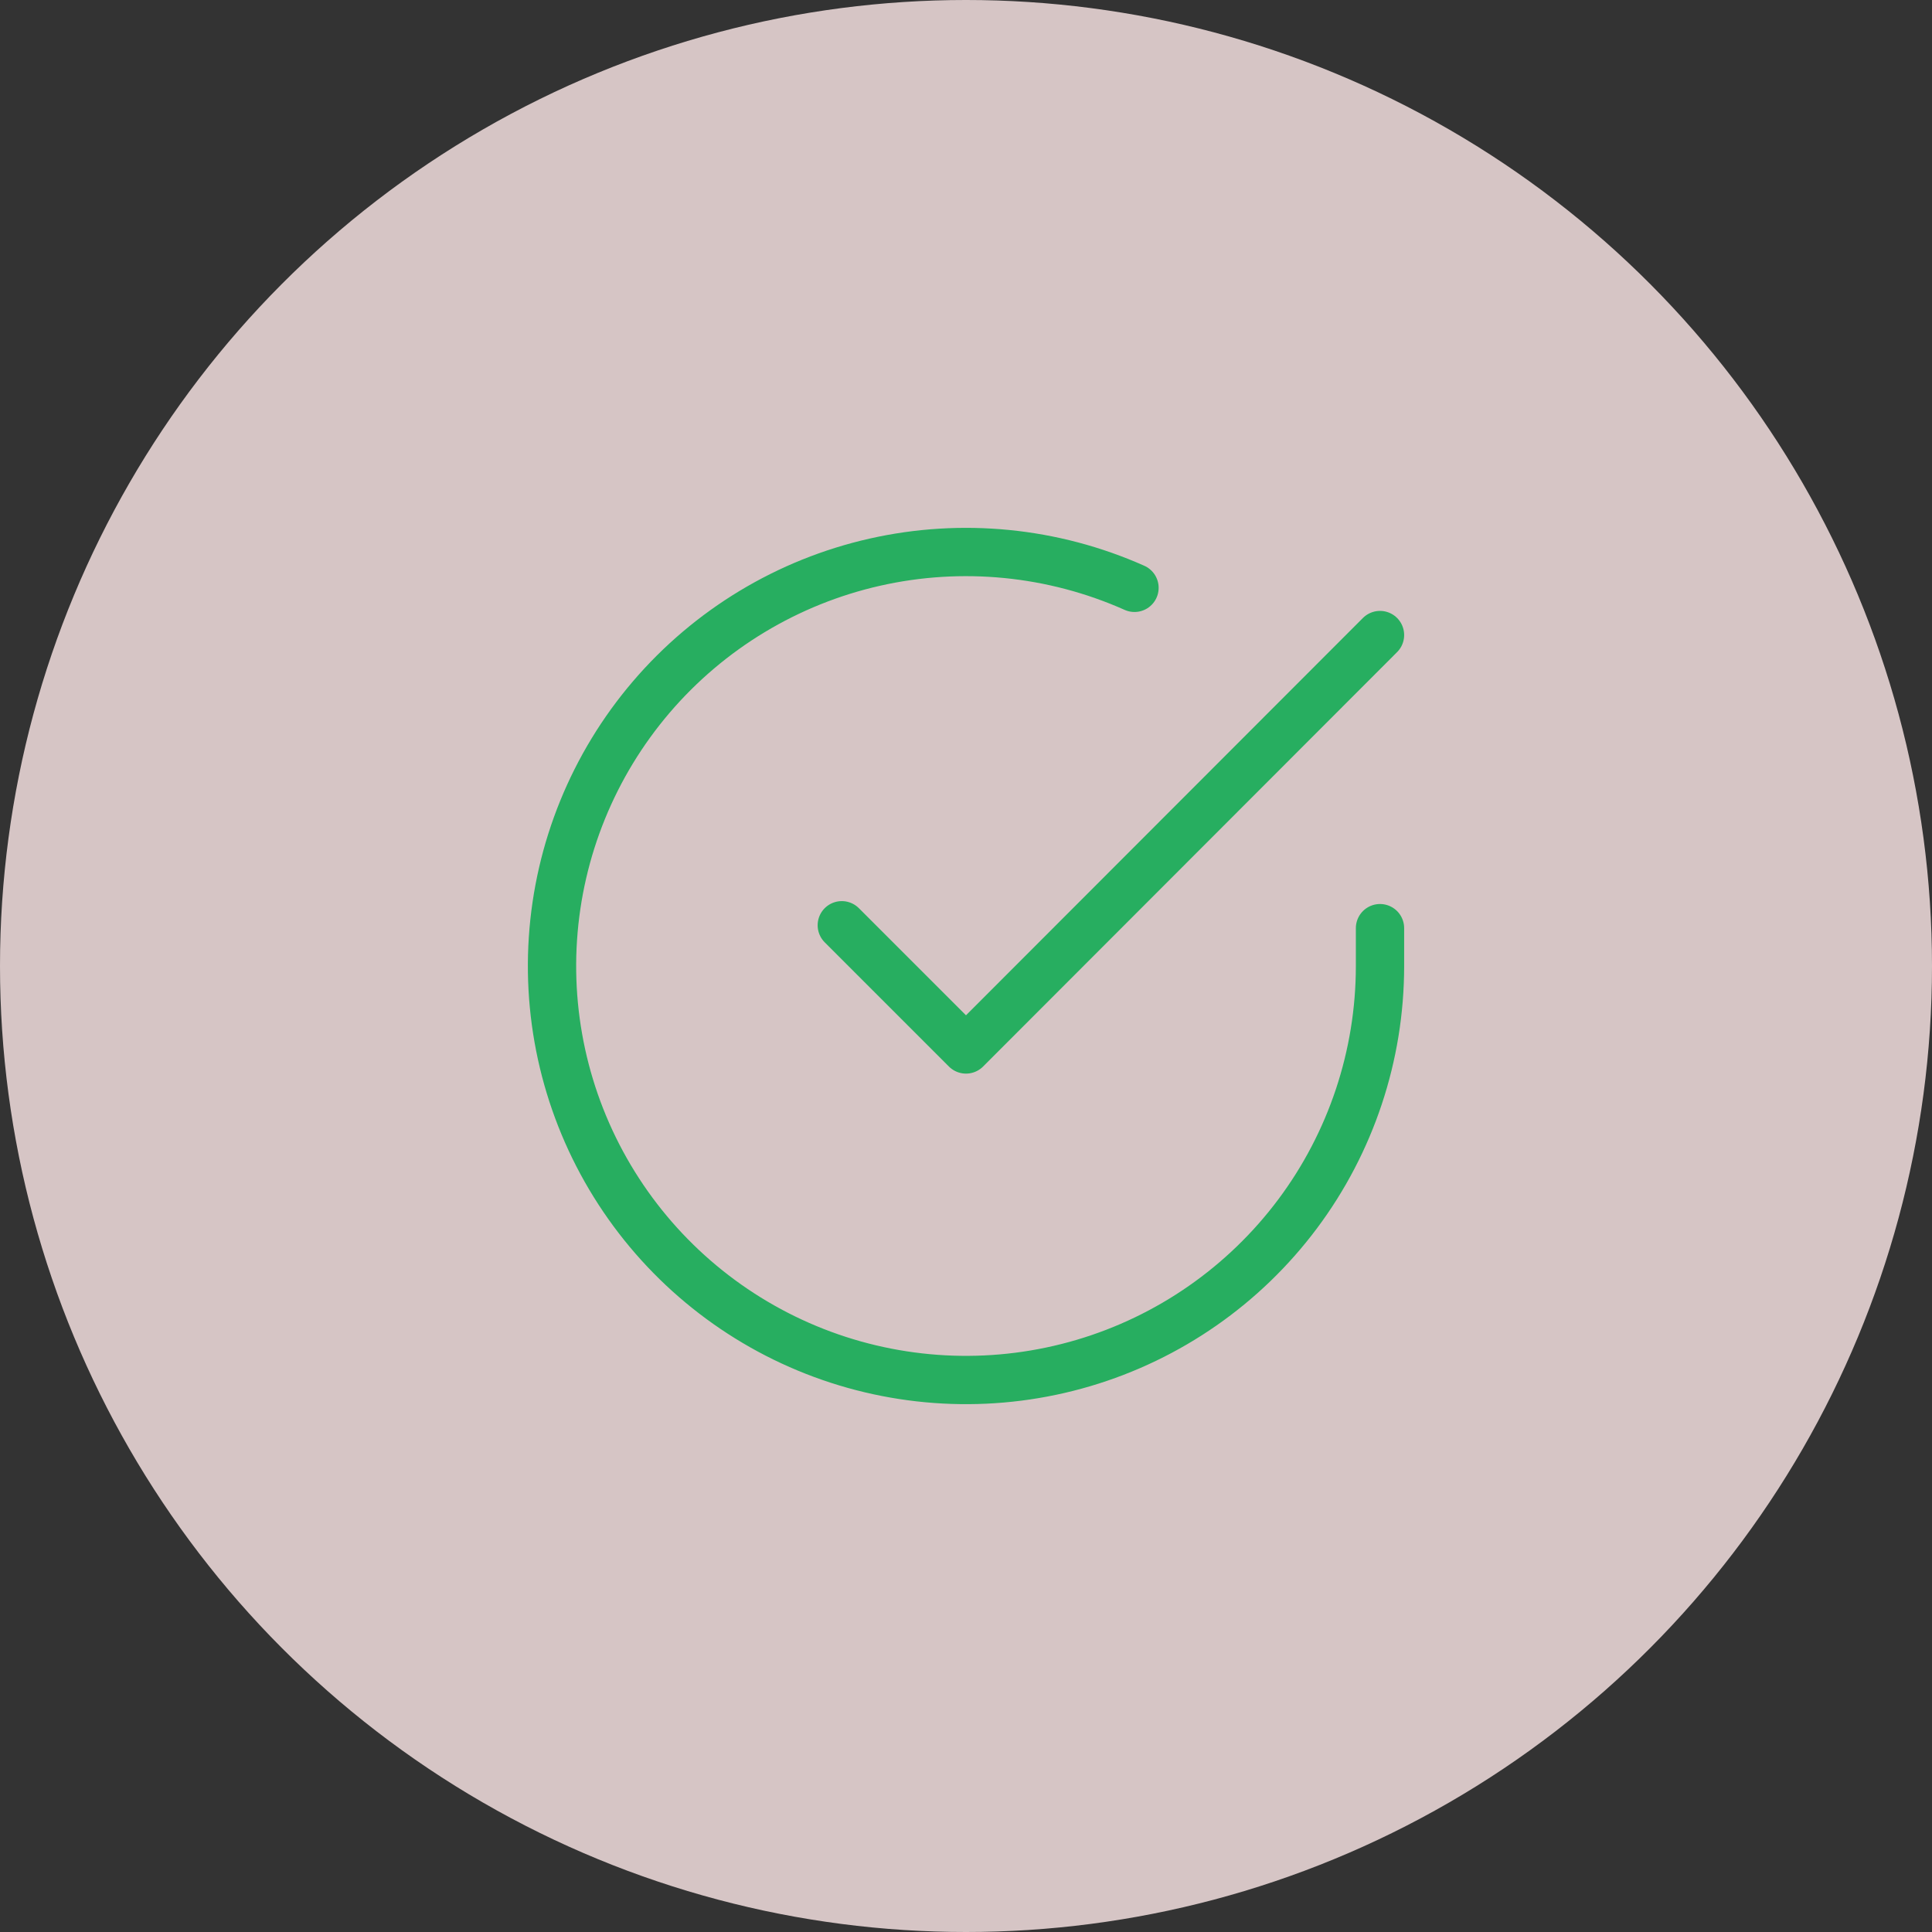 <svg width="80" height="80" viewBox="0 0 80 80" fill="none" xmlns="http://www.w3.org/2000/svg">
<rect x="0" y="0" width="80" height="80" fill="#333333" stroke="none"/>
<circle opacity="0.8" cx="40" cy="40" r="40" fill="#FFE9E9"/>
<path d="M57.143 38.433V40.01C57.141 43.707 55.944 47.304 53.731 50.265C51.517 53.225 48.406 55.392 44.861 56.44C41.316 57.488 37.527 57.362 34.059 56.081C30.592 54.8 27.631 52.432 25.619 49.331C23.607 46.23 22.651 42.561 22.895 38.872C23.138 35.184 24.567 31.672 26.969 28.862C29.371 26.052 32.617 24.094 36.222 23.279C39.828 22.464 43.601 22.837 46.977 24.341M57.143 26.296L40 43.456L34.857 38.313" stroke="#27AE60" stroke-width="2" stroke-linecap="round" stroke-linejoin="round"/>
</svg>
